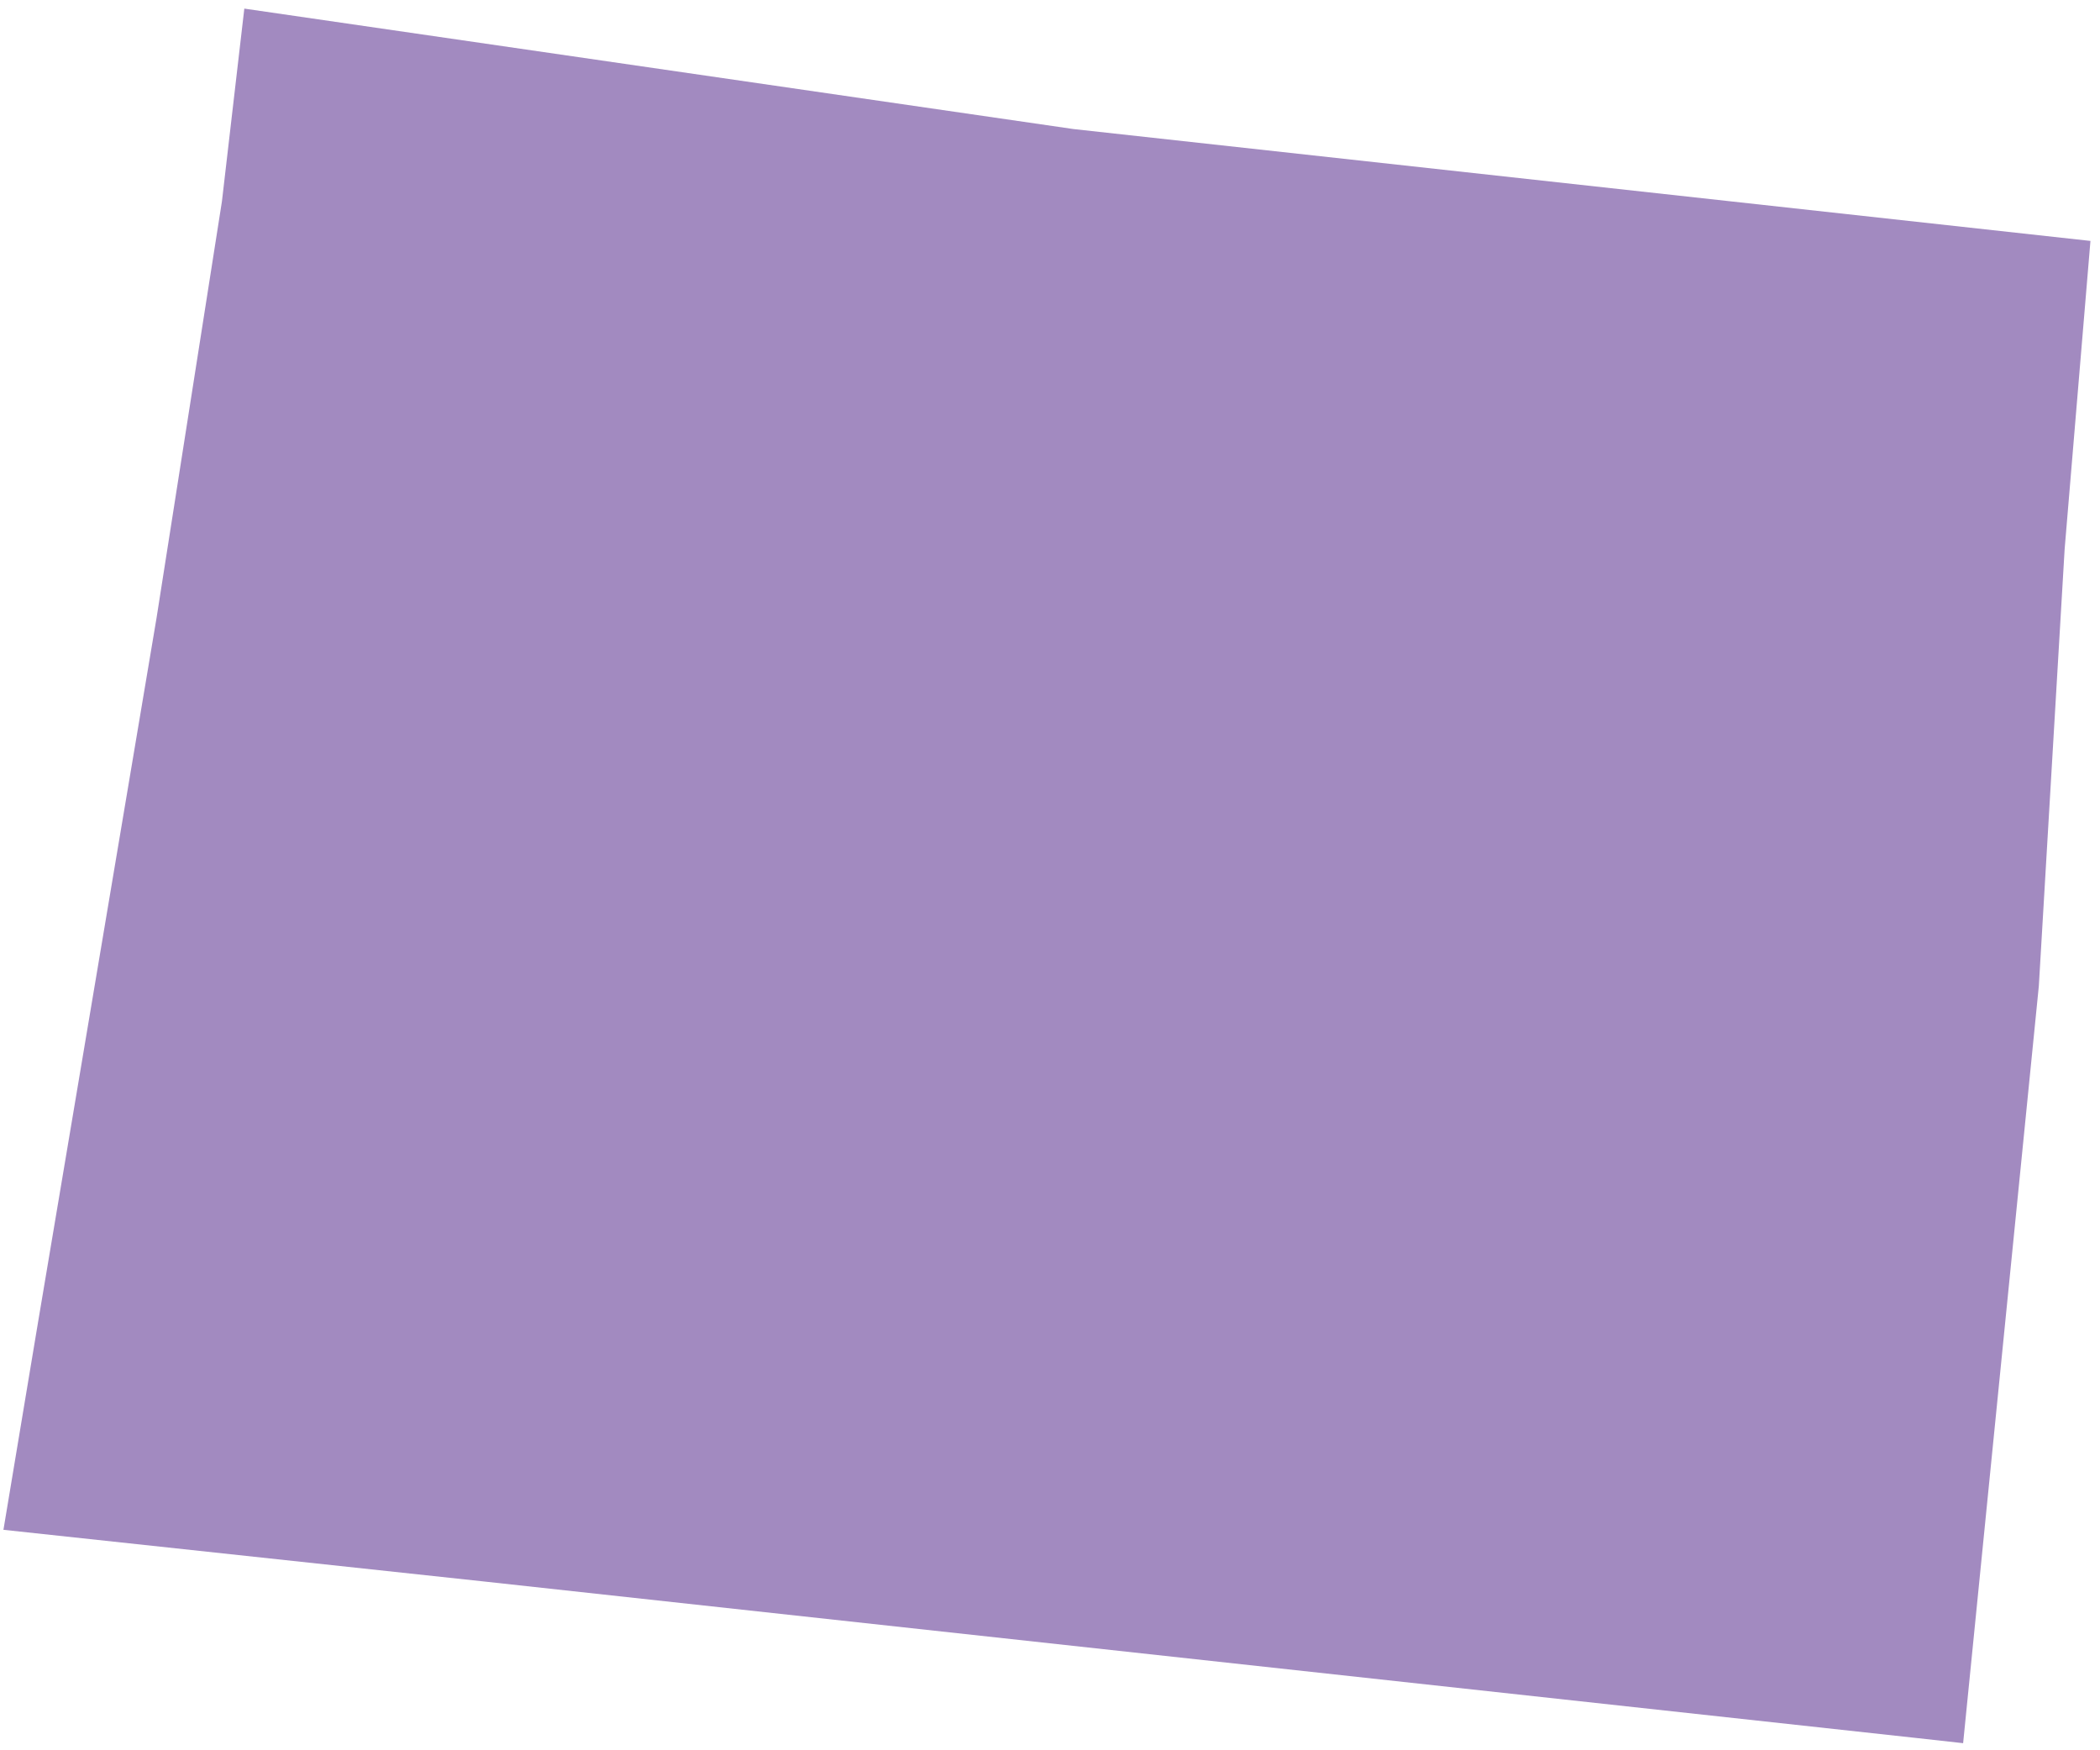 <?xml version="1.0" encoding="UTF-8"?>
<svg width="102px" height="85px" viewBox="0 0 102 85" version="1.1" xmlns="http://www.w3.org/2000/svg" xmlns:xlink="http://www.w3.org/1999/xlink">
    <!-- Generator: Sketch 52.3 (67297) - http://www.bohemiancoding.com/sketch -->
    <title>WY</title>
    <desc>Created with Sketch.</desc>
    <defs>
        <linearGradient x1="50%" y1="100%" x2="50%" y2="3.061617e-15%" id="linearGradient-1">
            <stop stop-color="#704C9F" offset="0%"></stop>
            <stop stop-color="#704C9F" offset="100%"></stop>
        </linearGradient>
    </defs>
    <g id="Page-1" stroke="none" stroke-width="1" fill="none" fill-rule="evenodd" fill-opacity="0.65">
        <g id="Tablet" transform="translate(-198, -415)" fill="url(#linearGradient-1)">
            <g id="WY" transform="translate(198, 415)">
                <polygon points="100.283 26.659 99.029 47.885 95.352 84.655 93.096 84.405 23.483 76.8 0.167 74.293 1.839 64.265 7.605 30.001 10.78 9.778 11.867 0.418 52.147 6.268 101.536 11.7"></polygon>
            </g>
        </g>
    </g>
</svg>
